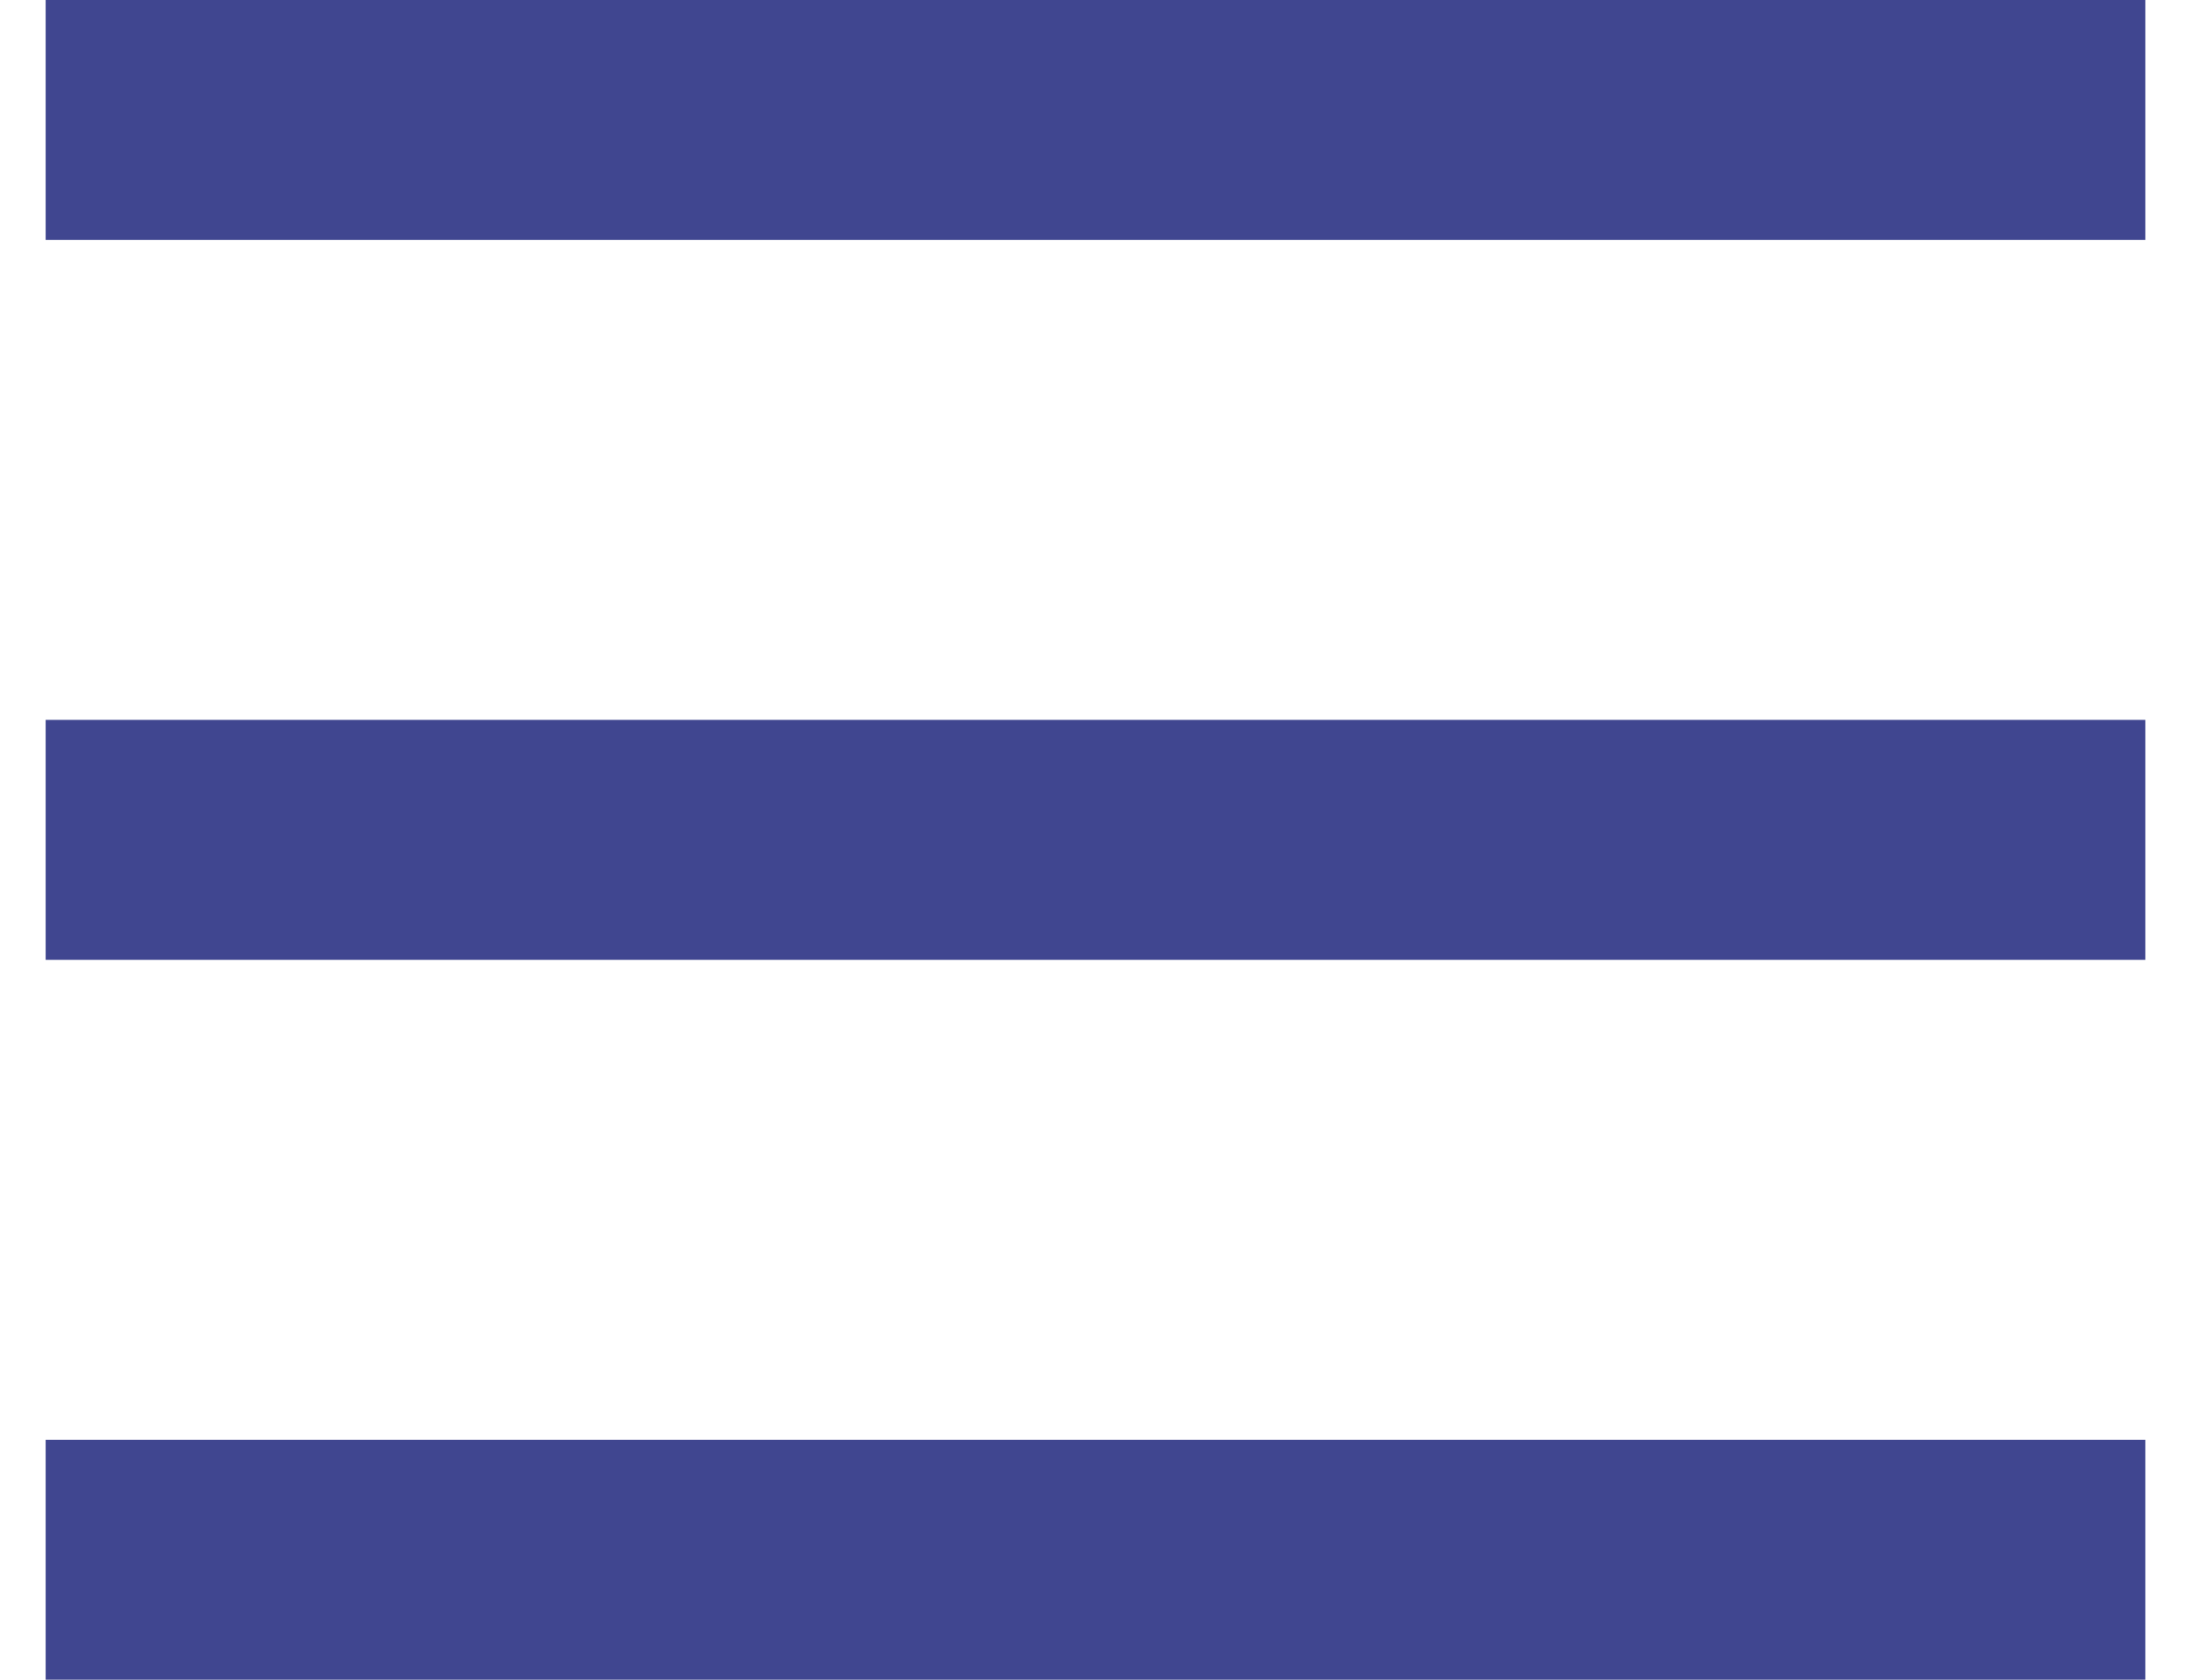 <svg width="30" height="23" viewBox="0 0 35 28" fill="none" xmlns="http://www.w3.org/2000/svg">
<rect width="35" height="4" fill="#404690"/>
<rect y="12" width="35" height="4" fill="#404690"/>
<rect y="24" width="35" height="4" fill="#404690"/>
</svg>
